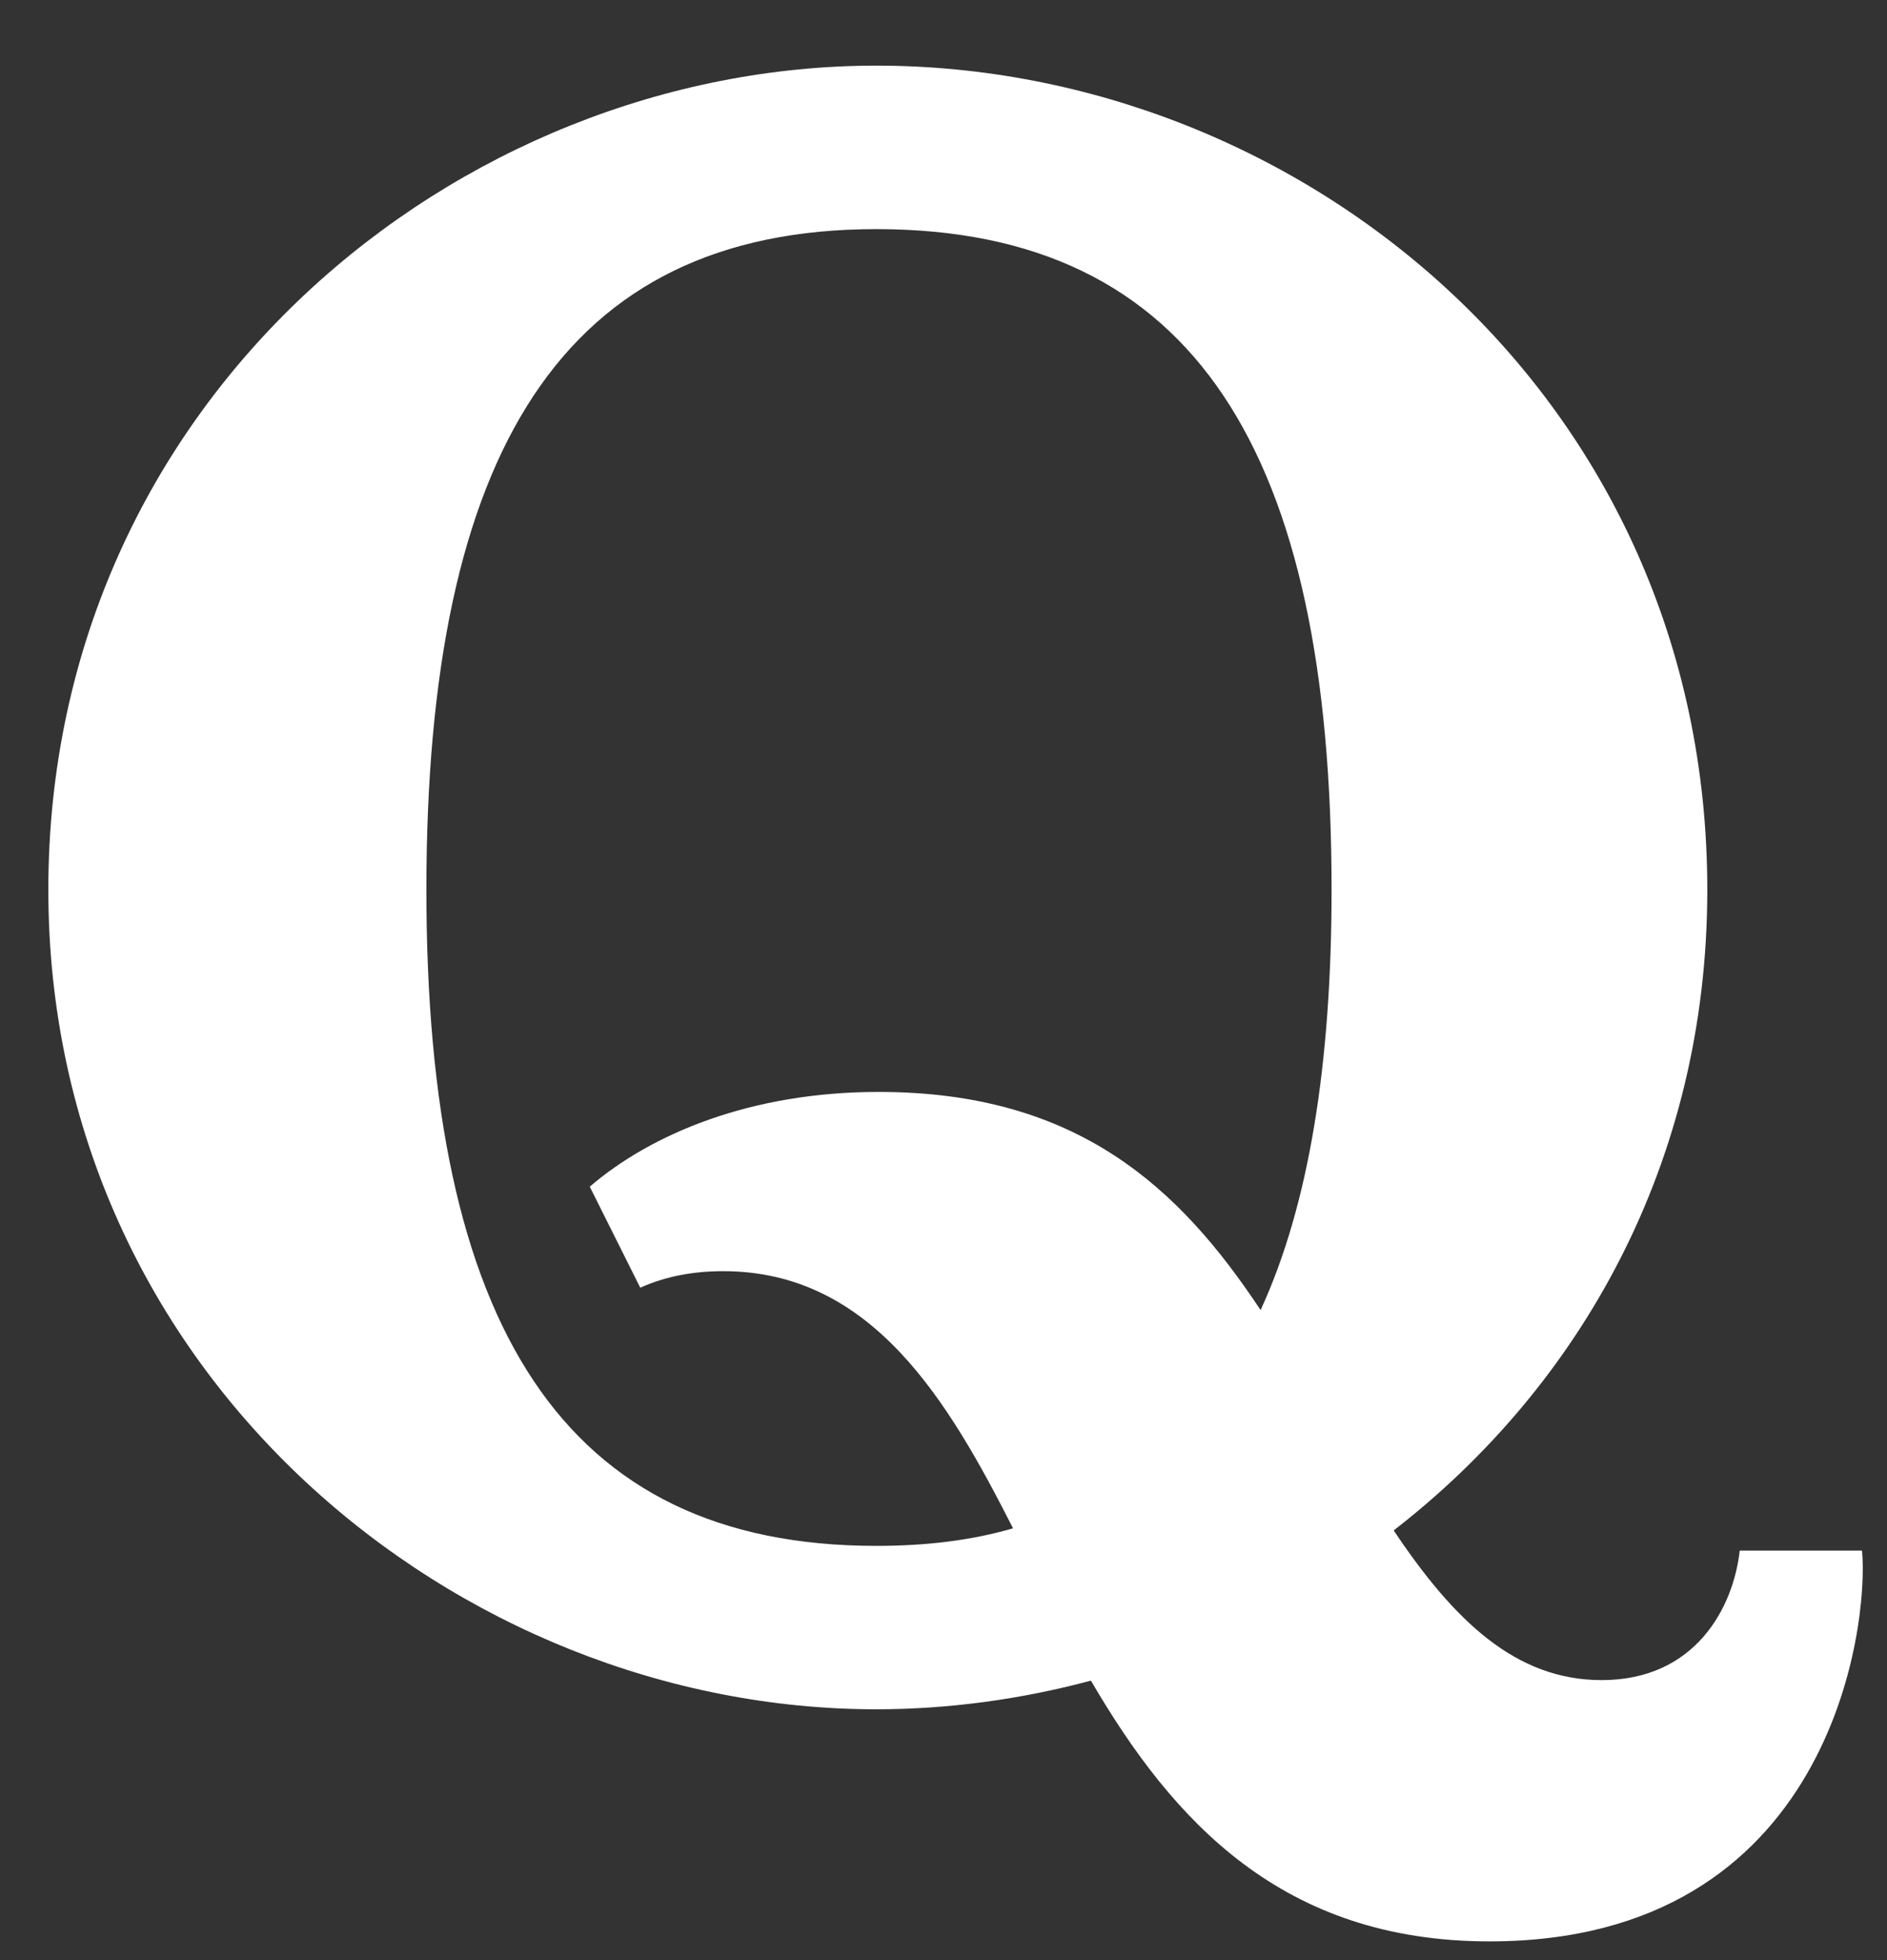 <svg width="26" height="27" viewBox="0 0 26 27" fill="none" xmlns="http://www.w3.org/2000/svg">
<rect x="0" y="0" width="26" height="27" fill="#333333" stroke="none"/>
<path d="M13.958 21.052C13.063 19.29 12.012 17.51 9.964 17.51C9.572 17.51 9.181 17.575 8.822 17.738L8.126 16.346C8.974 15.618 10.345 15.041 12.106 15.041C14.847 15.041 16.253 16.361 17.369 18.046C18.032 16.608 18.347 14.665 18.347 12.257C18.347 6.243 16.467 3.156 12.074 3.156C7.745 3.156 5.875 6.243 5.875 12.257C5.875 18.238 7.745 21.294 12.074 21.294C12.762 21.294 13.385 21.219 13.958 21.052ZM15.031 23.15C14.082 23.405 13.074 23.545 12.074 23.545C6.31 23.545 0.666 18.945 0.666 12.257C0.666 5.504 6.31 0.904 12.074 0.904C17.935 0.904 23.524 5.471 23.524 12.257C23.524 16.031 21.763 19.098 19.203 21.081C20.031 22.32 20.882 23.143 22.068 23.143C23.361 23.143 23.883 22.143 23.971 21.359H25.656C25.754 22.403 25.232 26.742 20.523 26.742C17.67 26.742 16.162 25.089 15.031 23.15Z" fill="white"/>
</svg>
